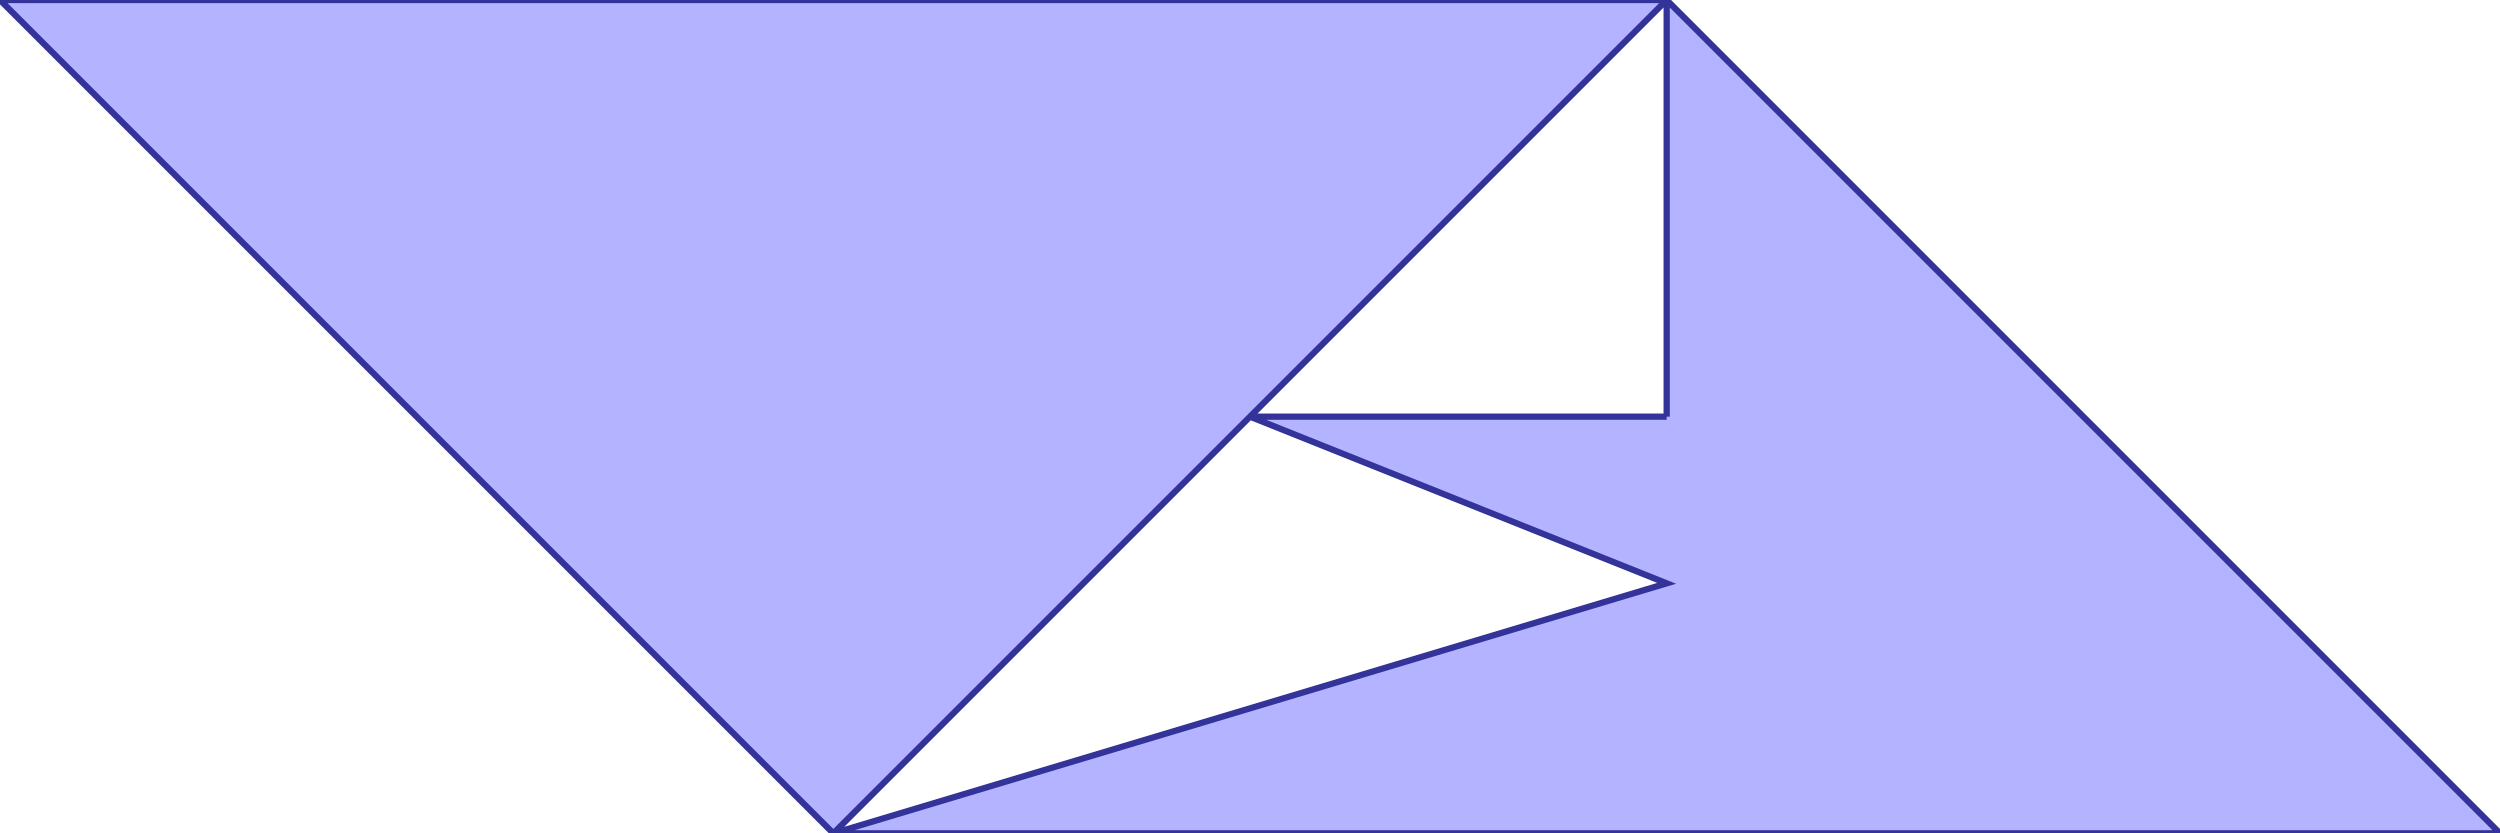 <?xml version="1.0" standalone="no"?>
<!DOCTYPE svg PUBLIC "-//W3C//DTD SVG 1.1//EN"
"http://www.w3.org/Graphics/SVG/1.1/DTD/svg11.dtd">
<svg  version="1.1" xmlns="http://www.w3.org/2000/svg" xmlns:xlink="http://www.w3.org/1999/xlink" viewBox="0 0 30 10">
<g title="A + B (CGAL EPECK)" fill-rule="evenodd">
<path d="M -0,-0 L 20,-0 L 30,10 L 10,10 L -0,-0 M 20,5 L 20,-0 L 15,5 L 20,5 M 20,7 L 15,5 L 10,10 L 20,7 z" style="fill-opacity:0.3;fill:rgb(0,0,255);stroke:rgb(51,51,153);stroke-width:0.075" />
</g></svg>